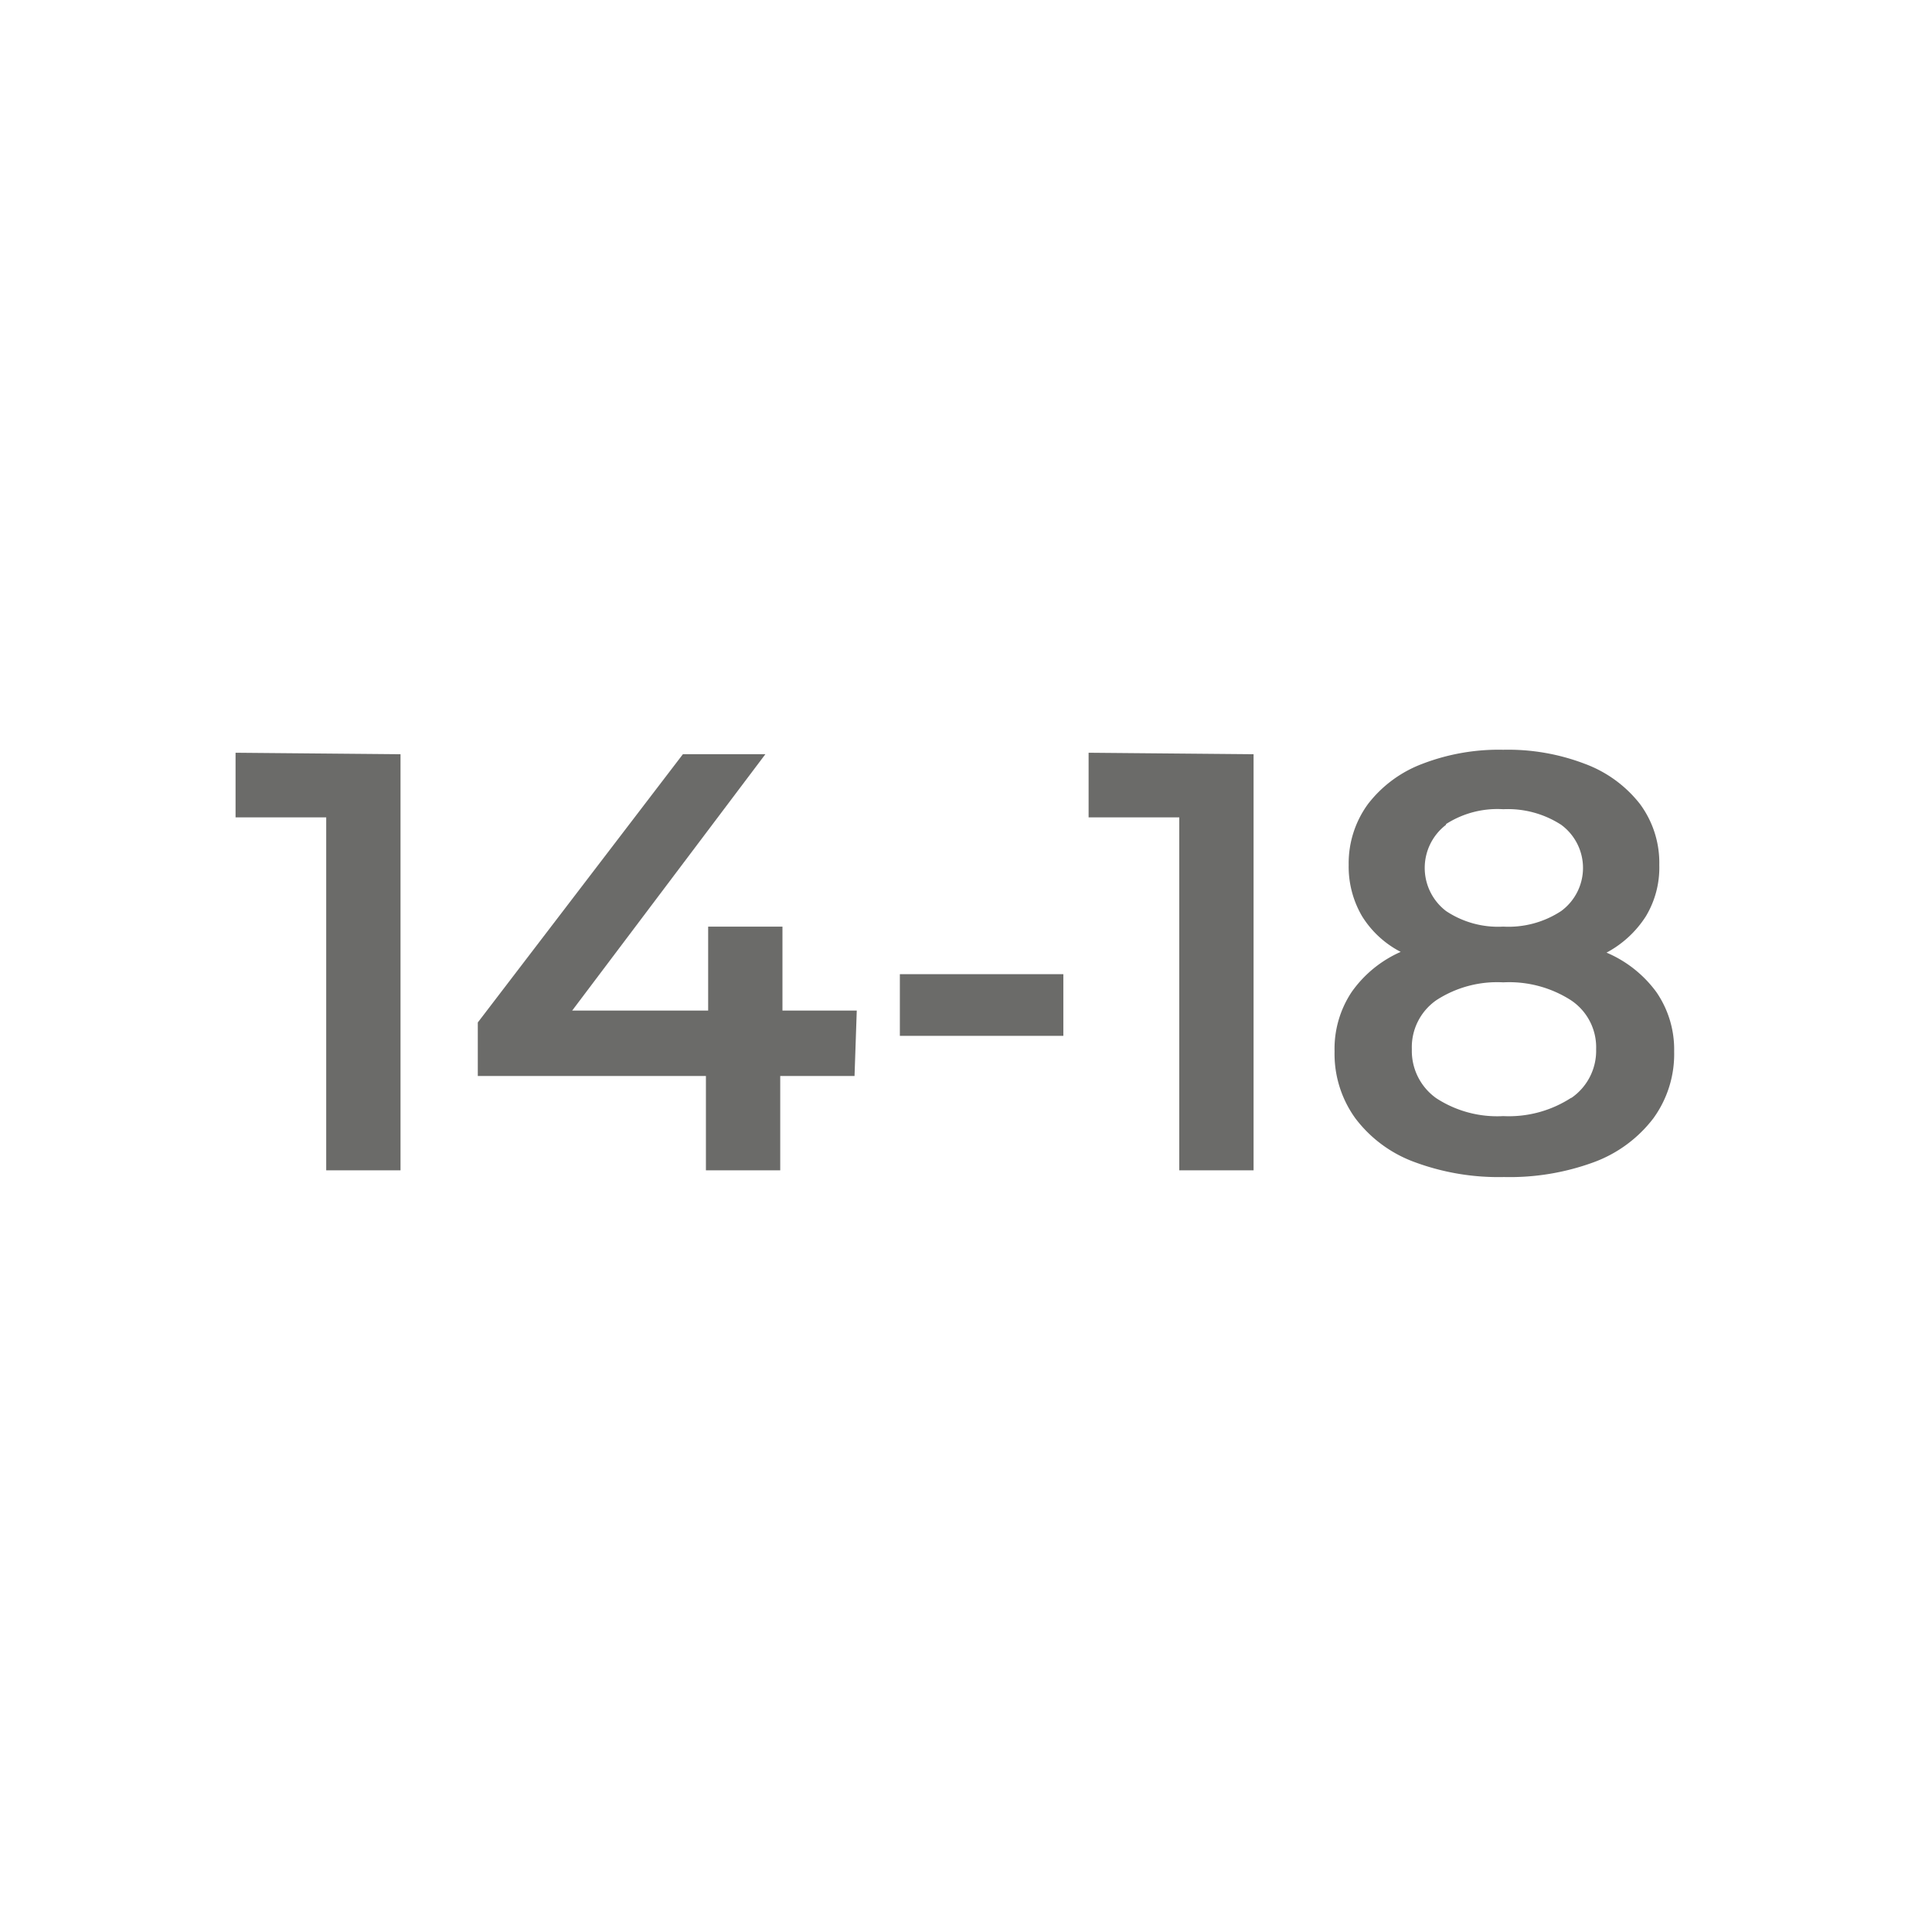 <svg id="в_кривых" data-name="в кривых" xmlns="http://www.w3.org/2000/svg" width="26" height="26" viewBox="0 0 26 26">
  <title>Нумерация помещений</title>
  <g>
    <path d="M5.39,10.15v5.6h-1V11H3.17v-.87Z" style="fill: #6b6b69"/>
    <path d="M11.5,14.48h-1v1.27h-1V14.48H6.43v-.72l2.76-3.61H10.3L7.7,13.6H9.53V12.47h1V13.6h1Z" style="fill: #6b6b69"/>
    <path d="M12.11,13.11h2.2v.83h-2.2Z" style="fill: #6b6b69"/>
    <path d="M16.87,10.15v5.6h-1V11H14.65v-.87Z" style="fill: #6b6b69"/>
    <path d="M22.29,13.35a1.36,1.36,0,0,1,.24.8,1.47,1.47,0,0,1-.28.9,1.78,1.78,0,0,1-.8.59,3.28,3.28,0,0,1-1.21.2,3.24,3.24,0,0,1-1.2-.2,1.75,1.75,0,0,1-.8-.59,1.48,1.48,0,0,1-.28-.9,1.38,1.38,0,0,1,.23-.8,1.59,1.59,0,0,1,.66-.54,1.33,1.33,0,0,1-.52-.48,1.32,1.32,0,0,1-.18-.69,1.35,1.35,0,0,1,.26-.82,1.66,1.66,0,0,1,.73-.54,2.86,2.86,0,0,1,1.09-.19,2.89,2.89,0,0,1,1.1.19,1.68,1.68,0,0,1,.74.54,1.33,1.33,0,0,1,.26.82,1.27,1.27,0,0,1-.18.69,1.42,1.42,0,0,1-.53.49A1.61,1.61,0,0,1,22.29,13.35Zm-1.15,1.43a.77.77,0,0,0,.34-.66.76.76,0,0,0-.34-.66,1.54,1.54,0,0,0-.91-.24,1.5,1.5,0,0,0-.9.24.77.77,0,0,0-.33.66.78.78,0,0,0,.33.66,1.5,1.5,0,0,0,.9.24A1.54,1.54,0,0,0,21.15,14.77Zm-1.68-3.68a.73.73,0,0,0,0,1.16,1.26,1.26,0,0,0,.77.21,1.29,1.29,0,0,0,.78-.21.72.72,0,0,0,0-1.16,1.32,1.32,0,0,0-.78-.21A1.28,1.28,0,0,0,19.46,11.09Z" style="fill: #6b6b69"/>
  </g>
</svg>
